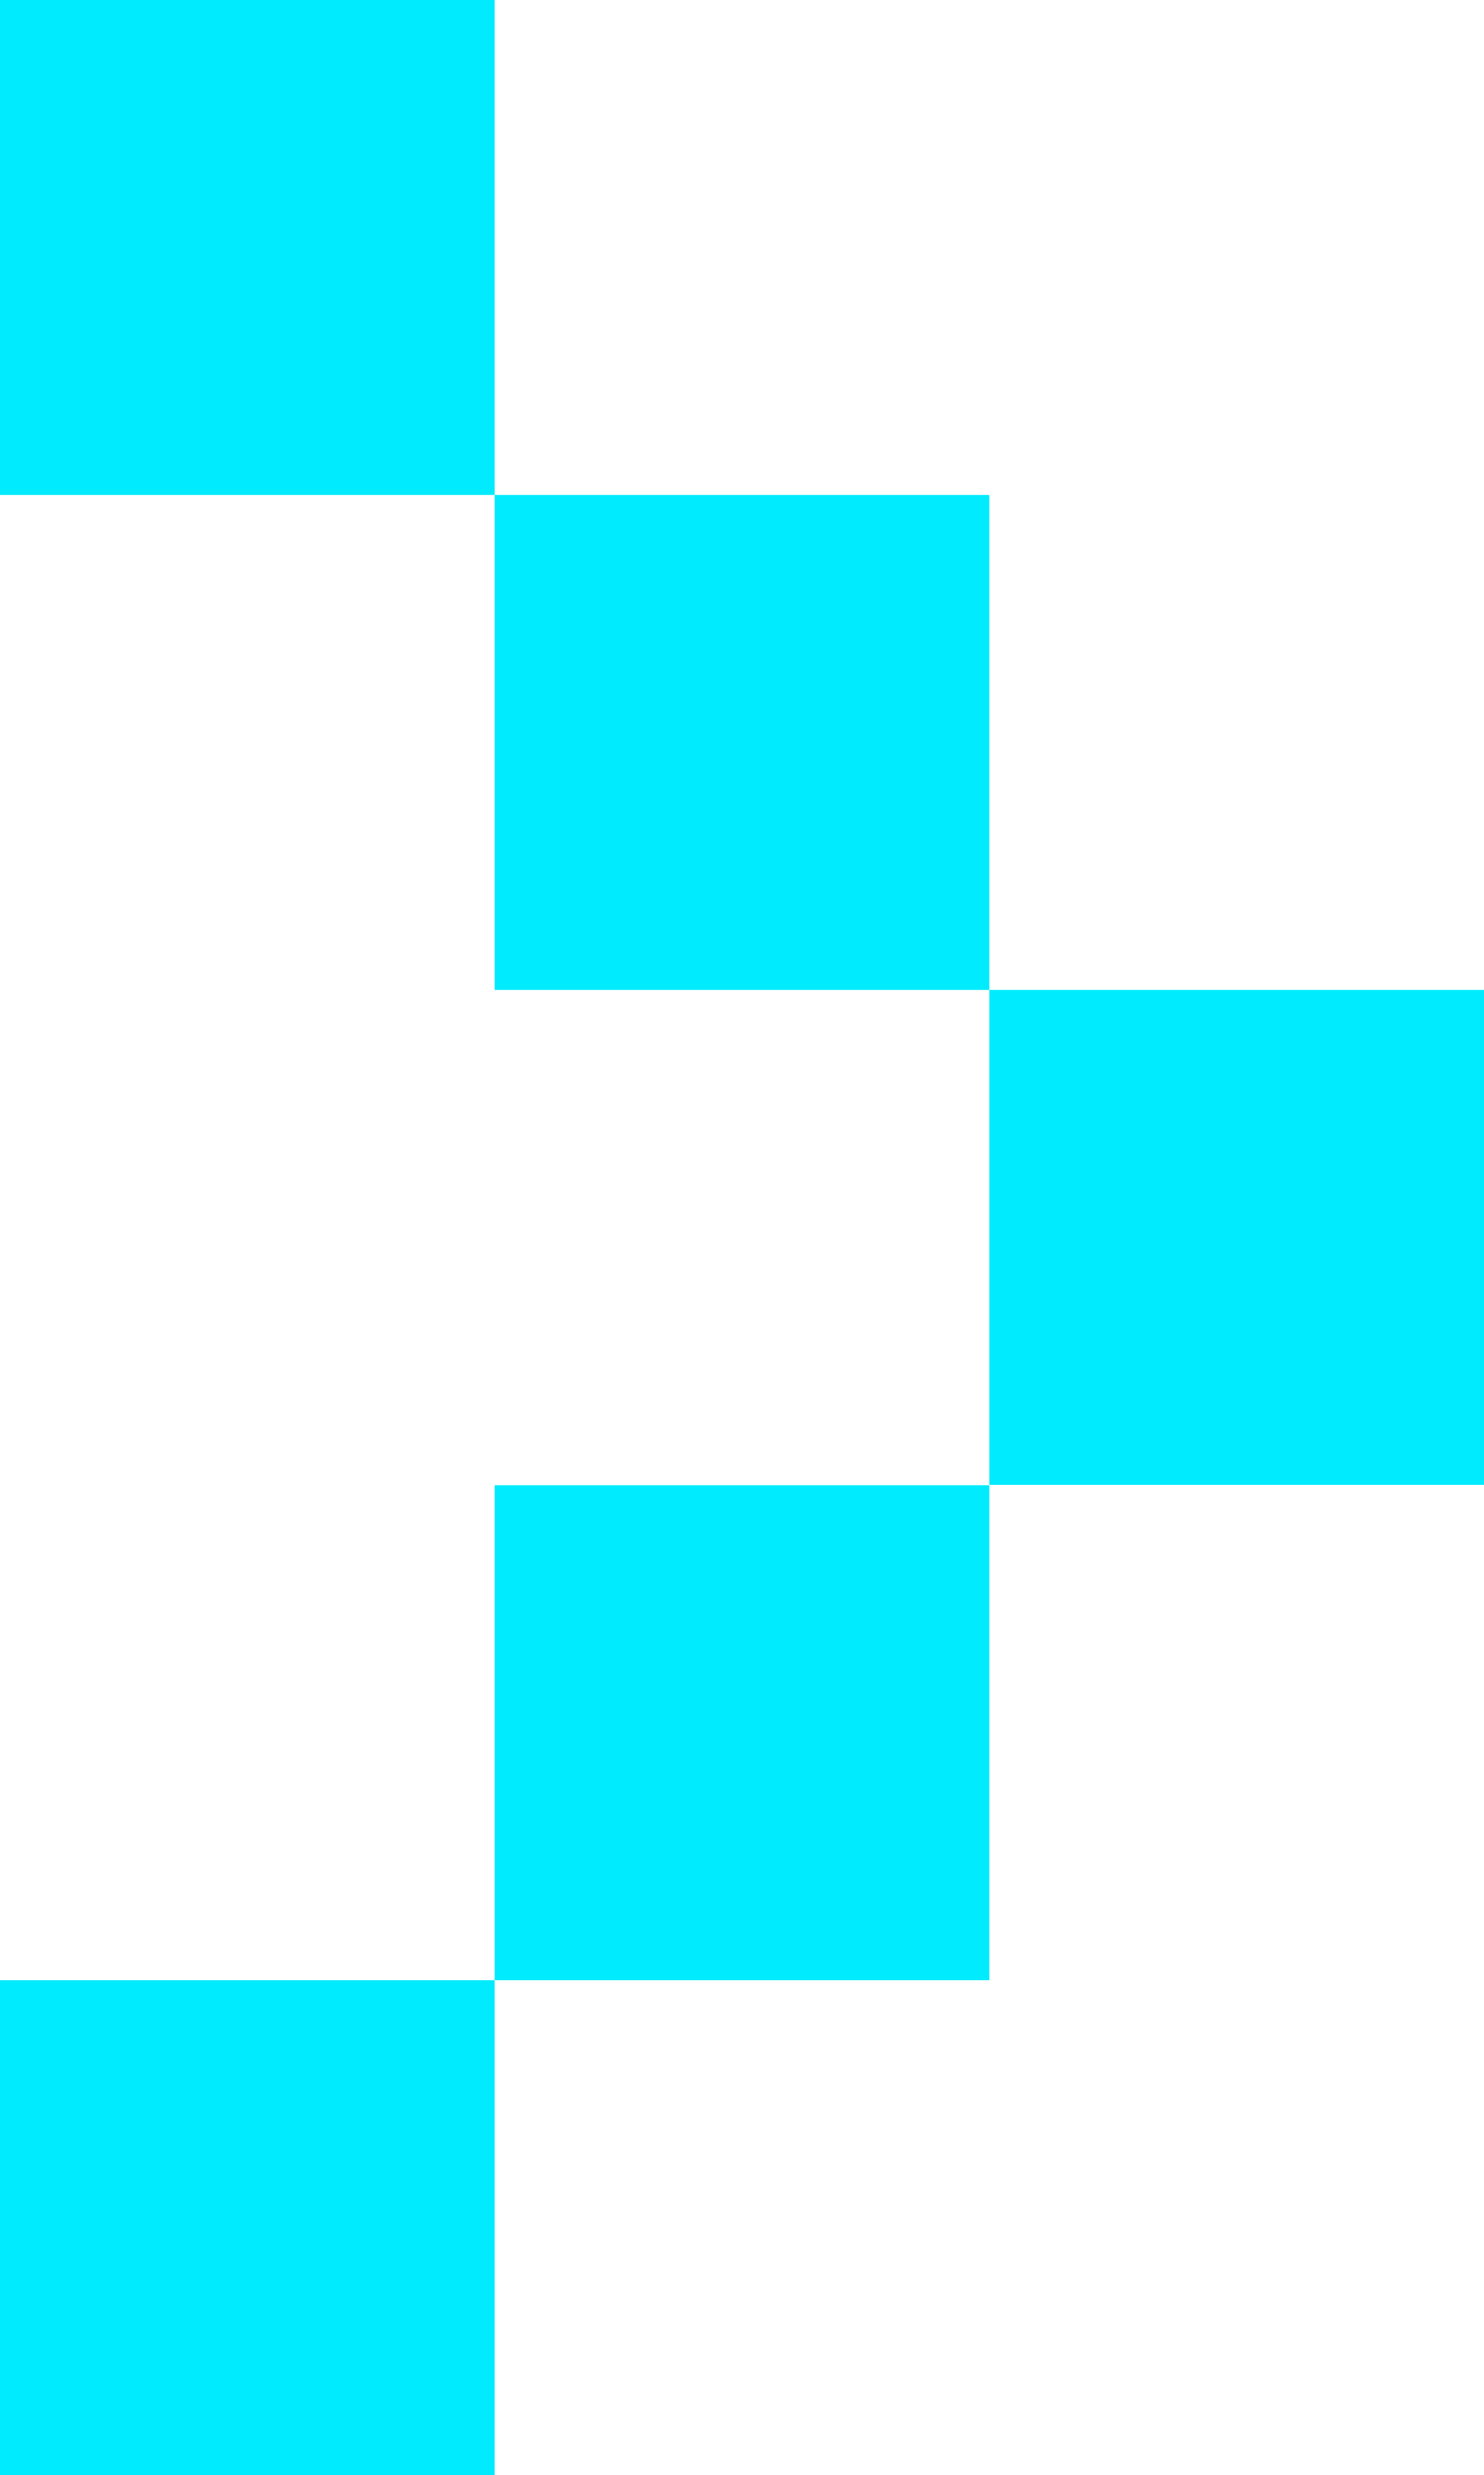 <?xml version="1.0" encoding="utf-8"?>
<!-- Generator: Adobe Illustrator 21.1.0, SVG Export Plug-In . SVG Version: 6.00 Build 0)  -->
<svg version="1.1" id="Слой_1" xmlns="http://www.w3.org/2000/svg" xmlns:xlink="http://www.w3.org/1999/xlink" x="0px" y="0px"
	 viewBox="0 0 420.6 701.1" style="enable-background:new 0 0 420.6 701.1;" xml:space="preserve">
<style type="text/css">
	.st0{fill:#00EBFD;}
</style>
<path class="st0" d="M0,0h140.2v140.2H0V0L0,0z"/>
<path class="st0" d="M140.2,140.2h140.2v140.2H140.2V140.2z"/>
<path class="st0" d="M140.2,420.7h140.2v140.2H140.2V420.7L140.2,420.7z"/>
<path class="st0" d="M0,560.9h140.2v140.2H0V560.9L0,560.9z"/>
<path class="st0" d="M280.4,280.4h140.2v140.2H280.4V280.4L280.4,280.4z"/>
</svg>
